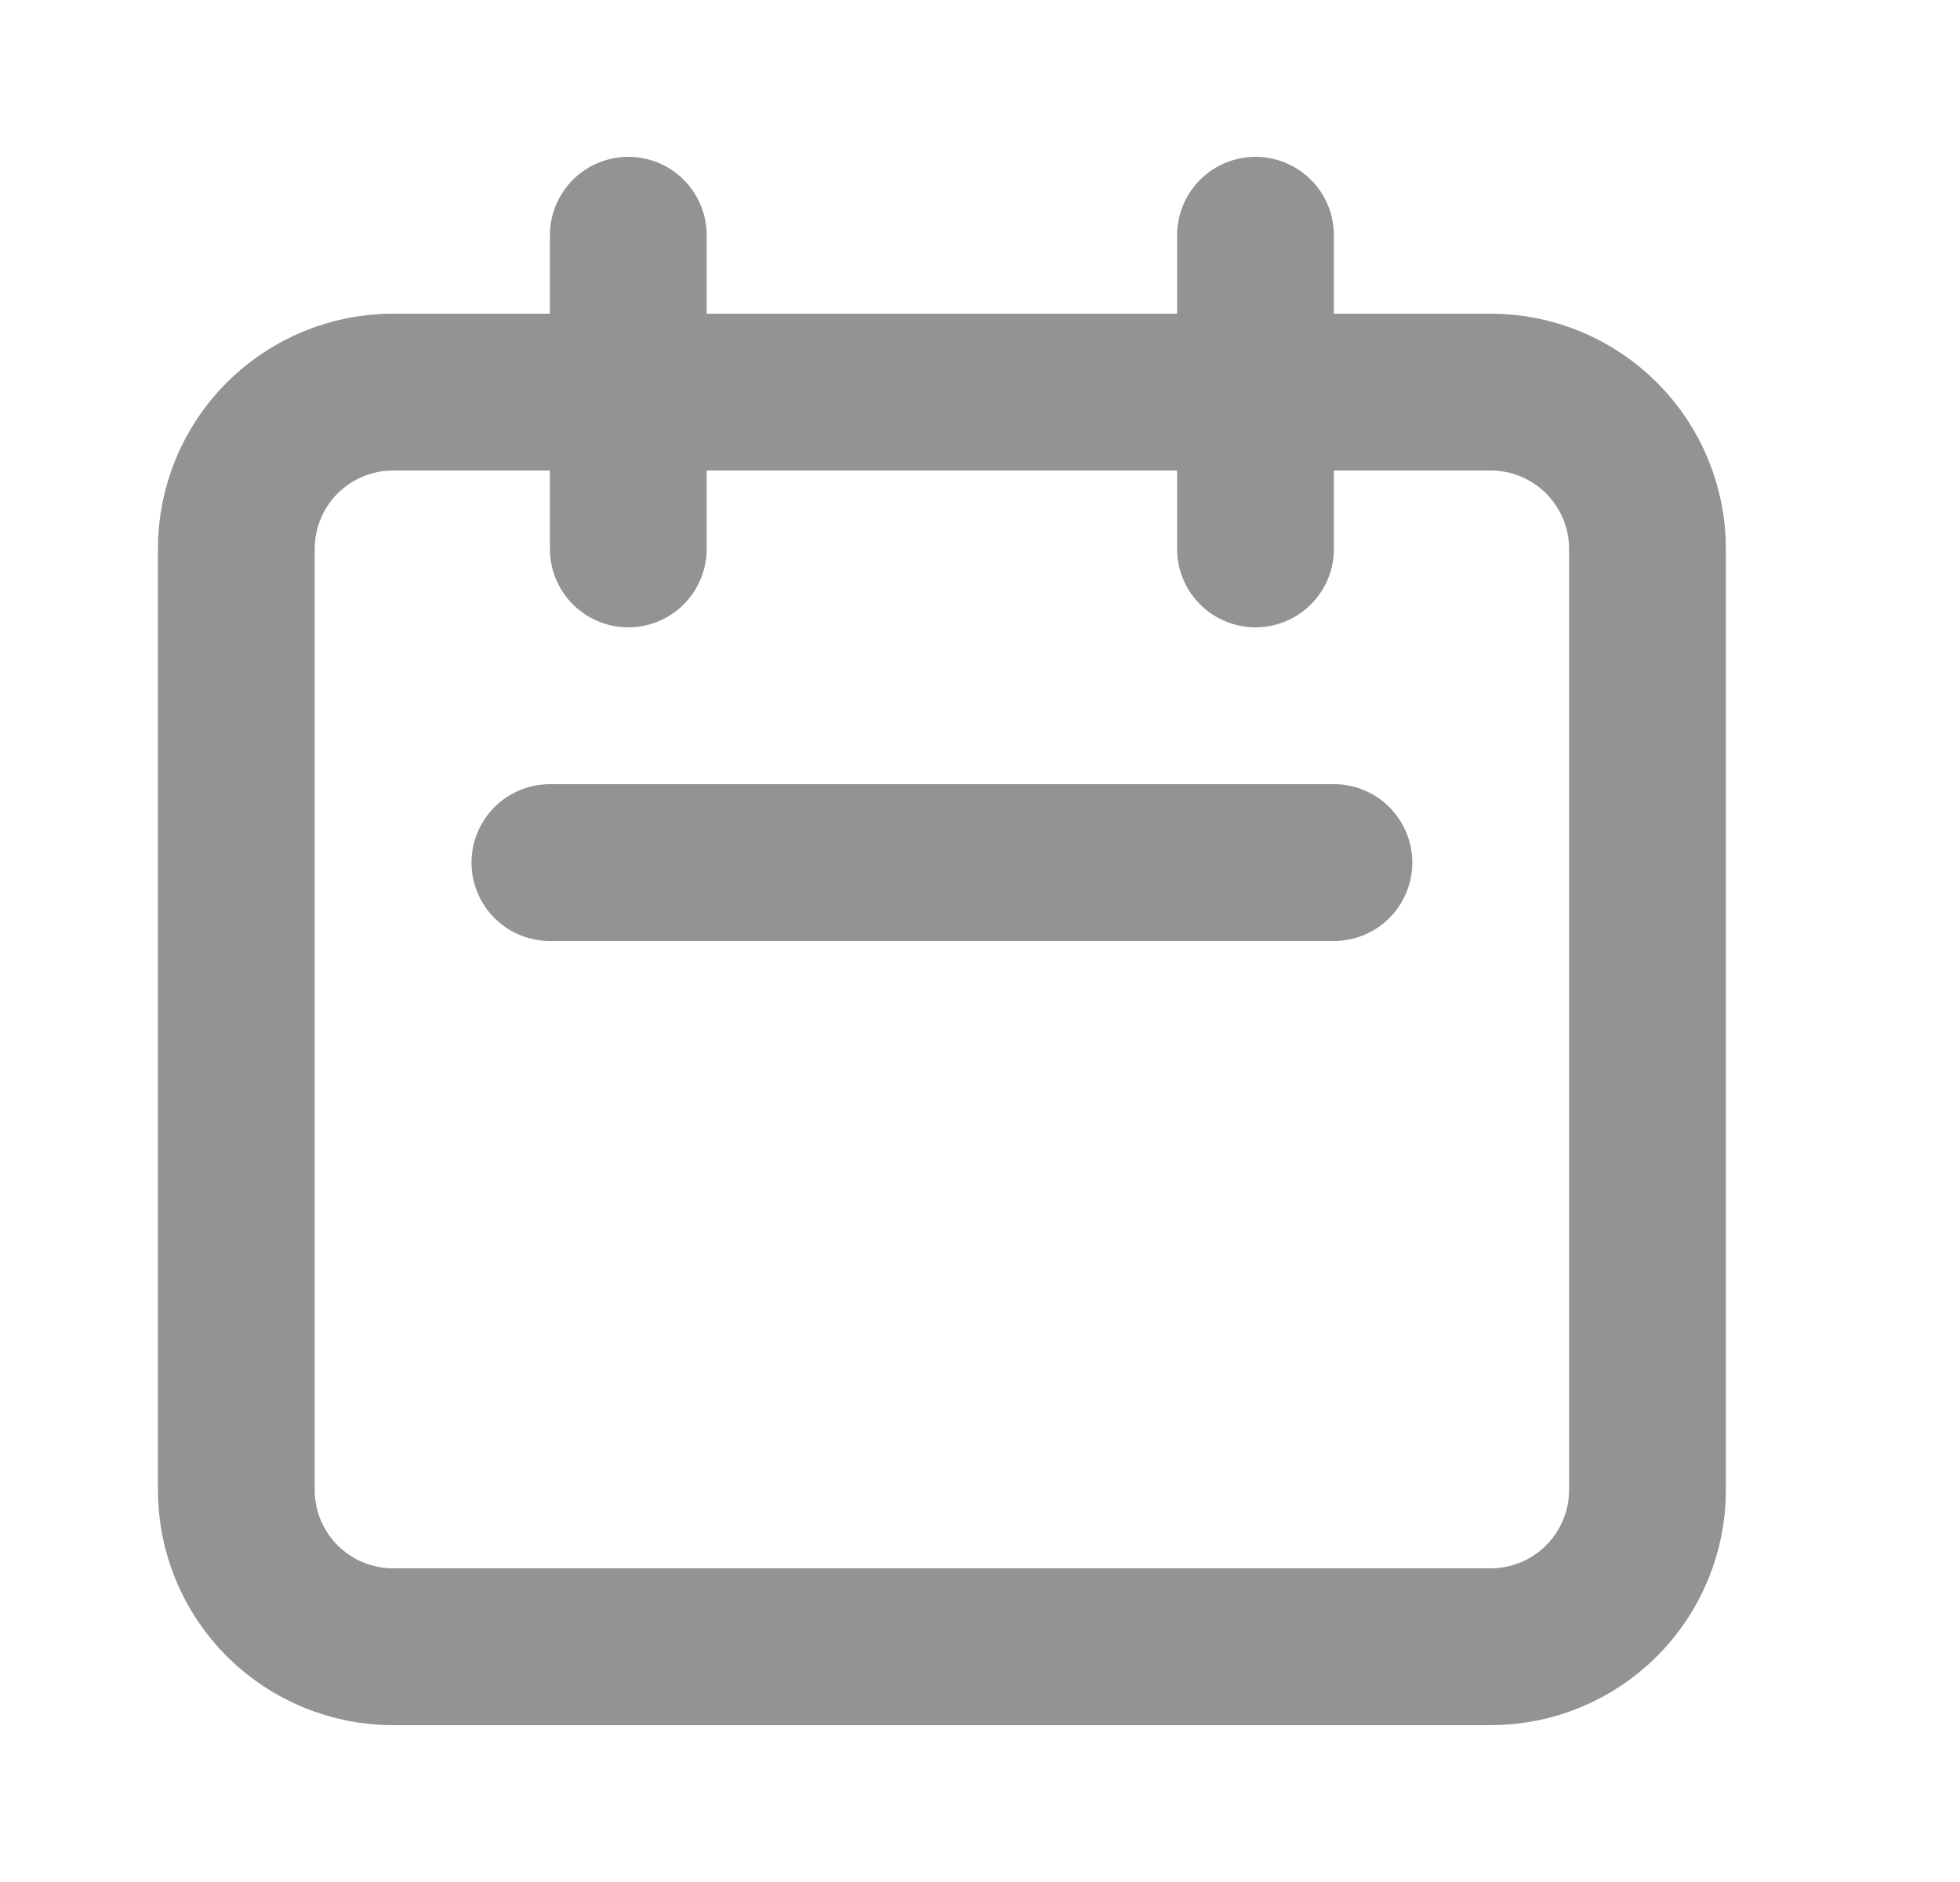 <svg width="25" height="24" viewBox="0 0 25 24" fill="none" xmlns="http://www.w3.org/2000/svg">
<path d="M8.014 7V3M16.014 7V3M7.014 11H17.014M5.014 21H19.014C19.544 21 20.053 20.789 20.428 20.414C20.803 20.039 21.014 19.53 21.014 19V7C21.014 6.47 20.803 5.961 20.428 5.586C20.053 5.211 19.544 5 19.014 5H5.014C4.483 5 3.975 5.211 3.599 5.586C3.224 5.961 3.014 6.47 3.014 7V19C3.014 19.53 3.224 20.039 3.599 20.414C3.975 20.789 4.483 21 5.014 21Z" stroke="#939393" stroke-width="2" stroke-linecap="round" stroke-linejoin="round"/>
</svg>
